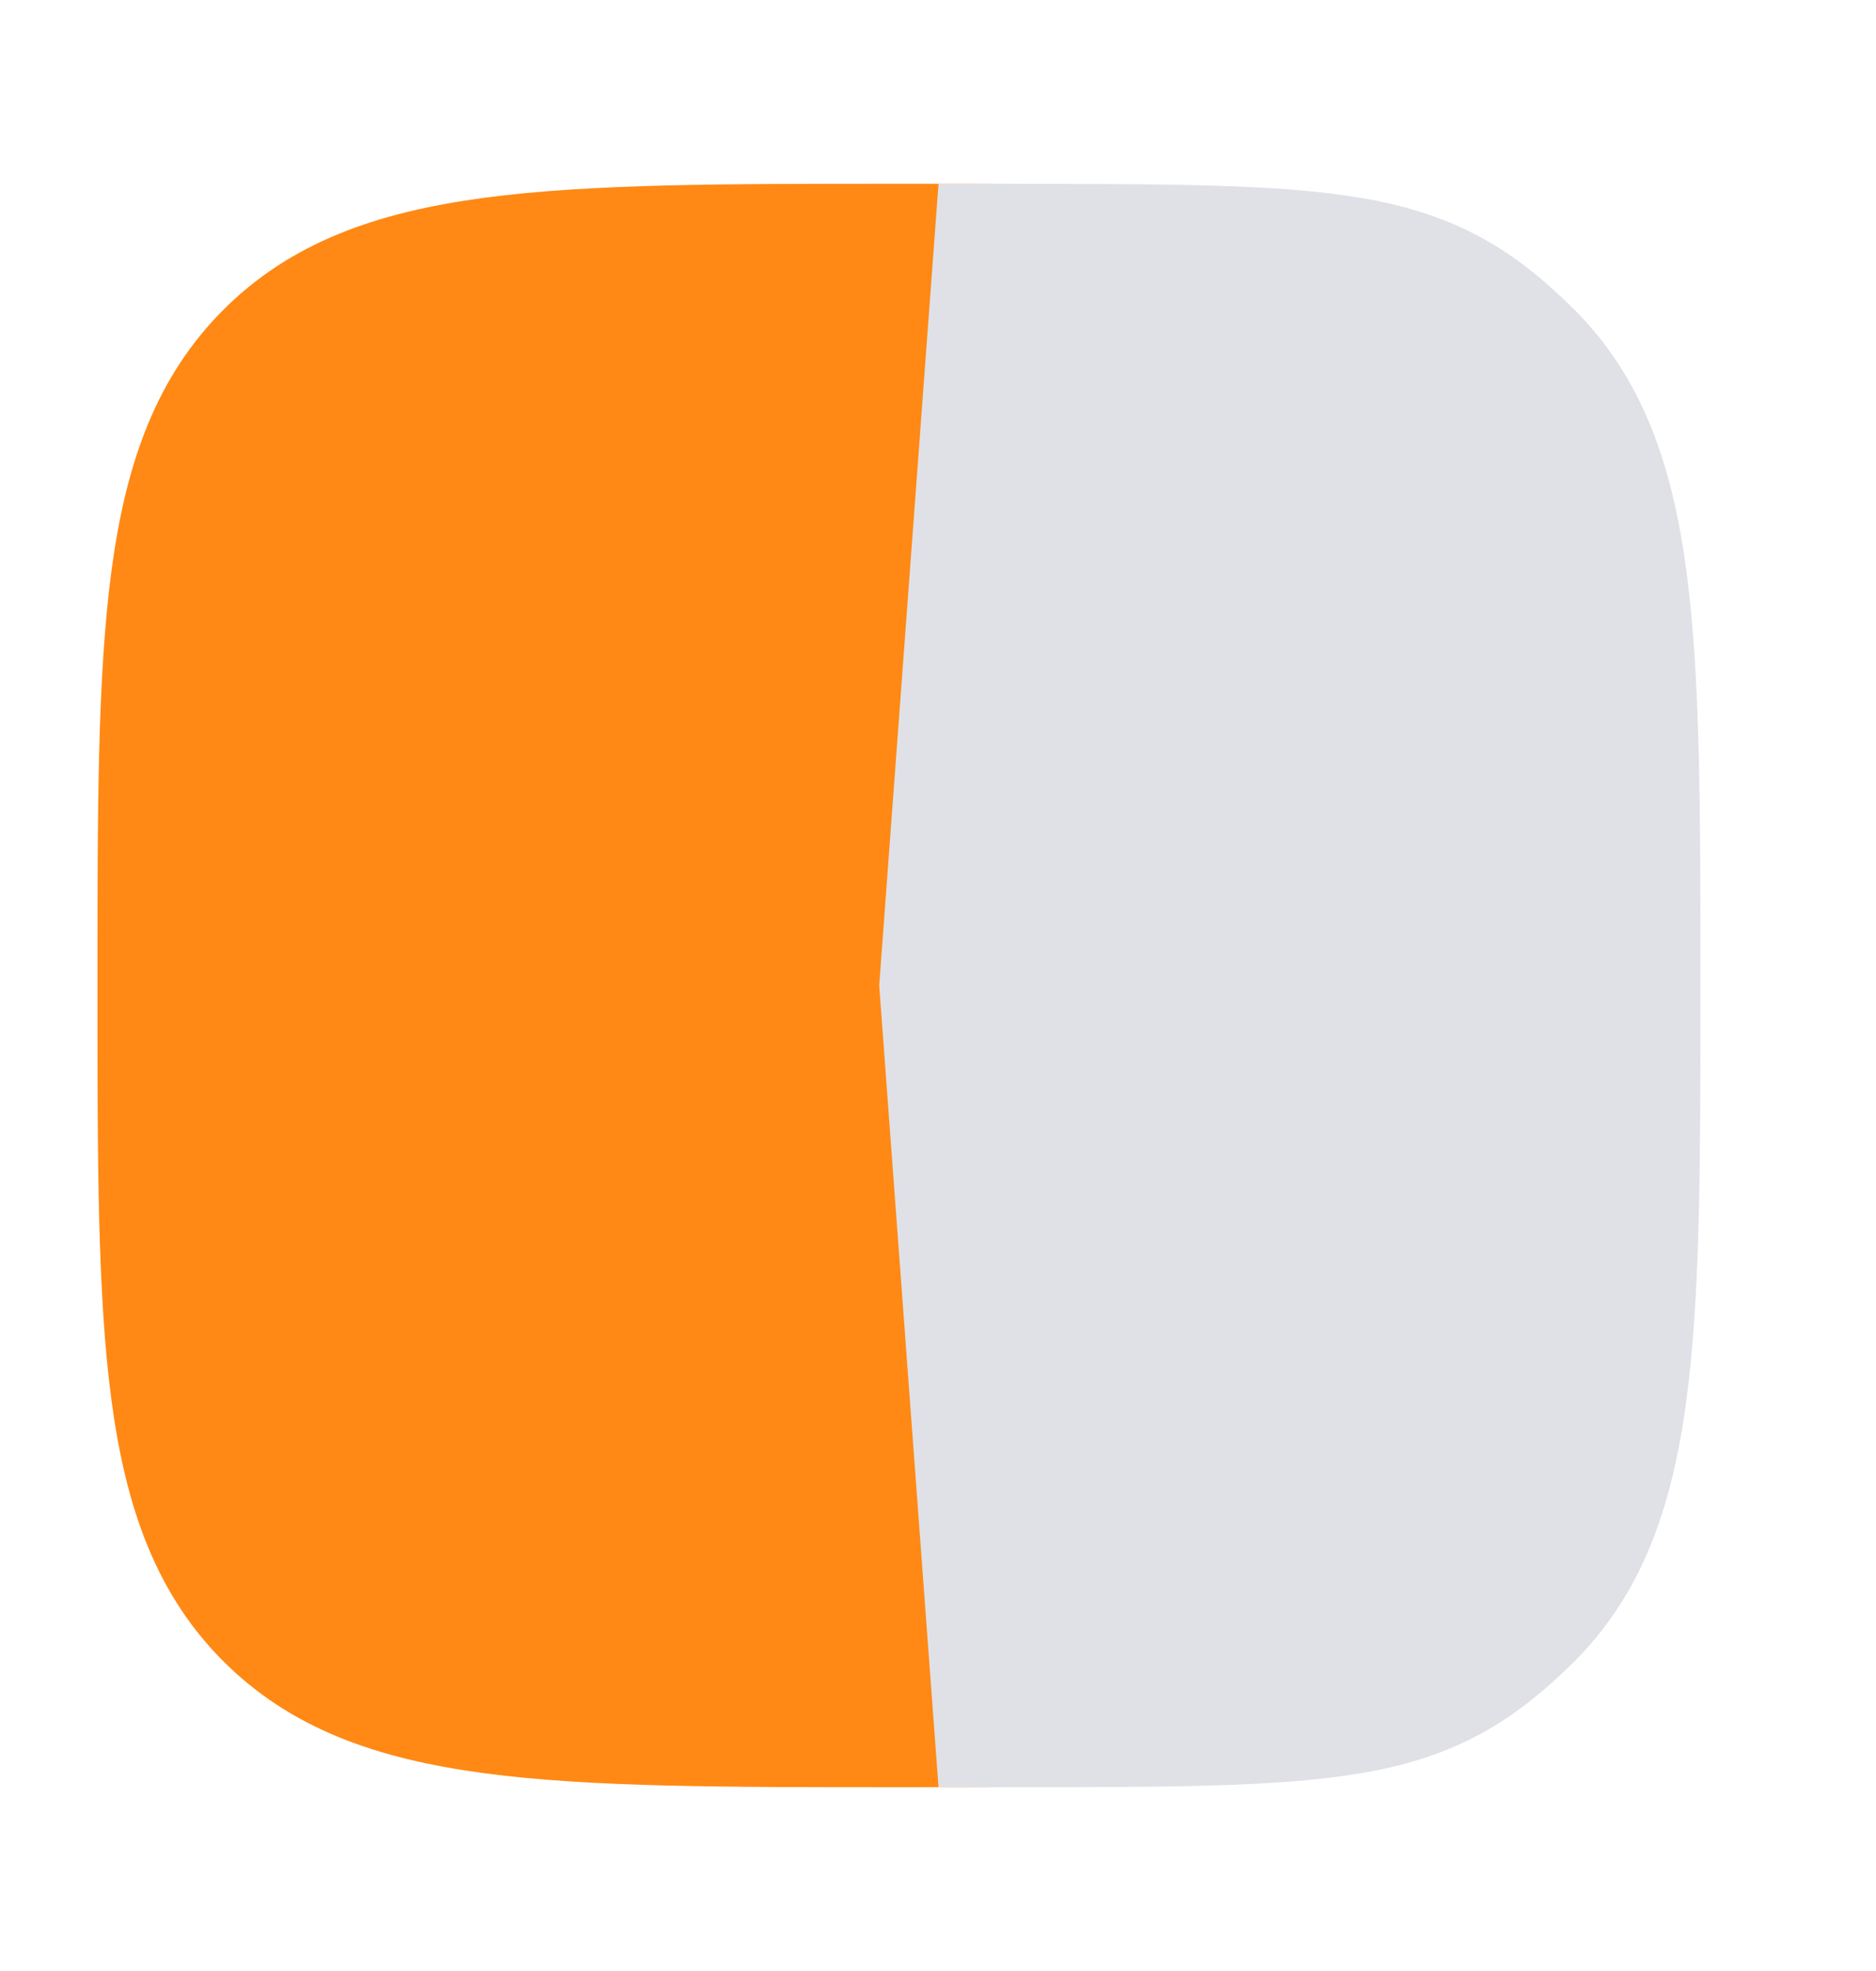 <svg width="20" height="21" viewBox="0 0 20 21" fill="none" xmlns="http://www.w3.org/2000/svg">
<path d="M1.664 10.5C1.664 6.768 1.664 4.902 2.823 3.743C3.983 2.583 5.849 2.583 9.581 2.583C13.313 2.583 15.179 2.583 16.338 3.743C17.497 4.902 17.497 6.768 17.497 10.5C17.497 14.232 17.497 16.098 16.338 17.258C15.179 18.417 13.313 18.417 9.581 18.417C5.849 18.417 3.983 18.417 2.823 17.258C1.664 16.098 1.664 14.232 1.664 10.5Z" fill="#FF8914" stroke="#FF8914" stroke-width="1.25" stroke-linejoin="round"/>
<path d="M16.343 3.743C15.184 2.584 14.318 2.584 10.586 2.584L10 10.5L10.586 18.417H10.586C14.318 18.417 15.184 18.417 16.343 17.258C17.503 16.099 17.503 14.233 17.503 10.501V10.501V10.501C17.503 6.769 17.503 4.903 16.343 3.743Z" fill="#DFE1E7" stroke="#DFE1E7" stroke-width="1.25"/>
</svg>

